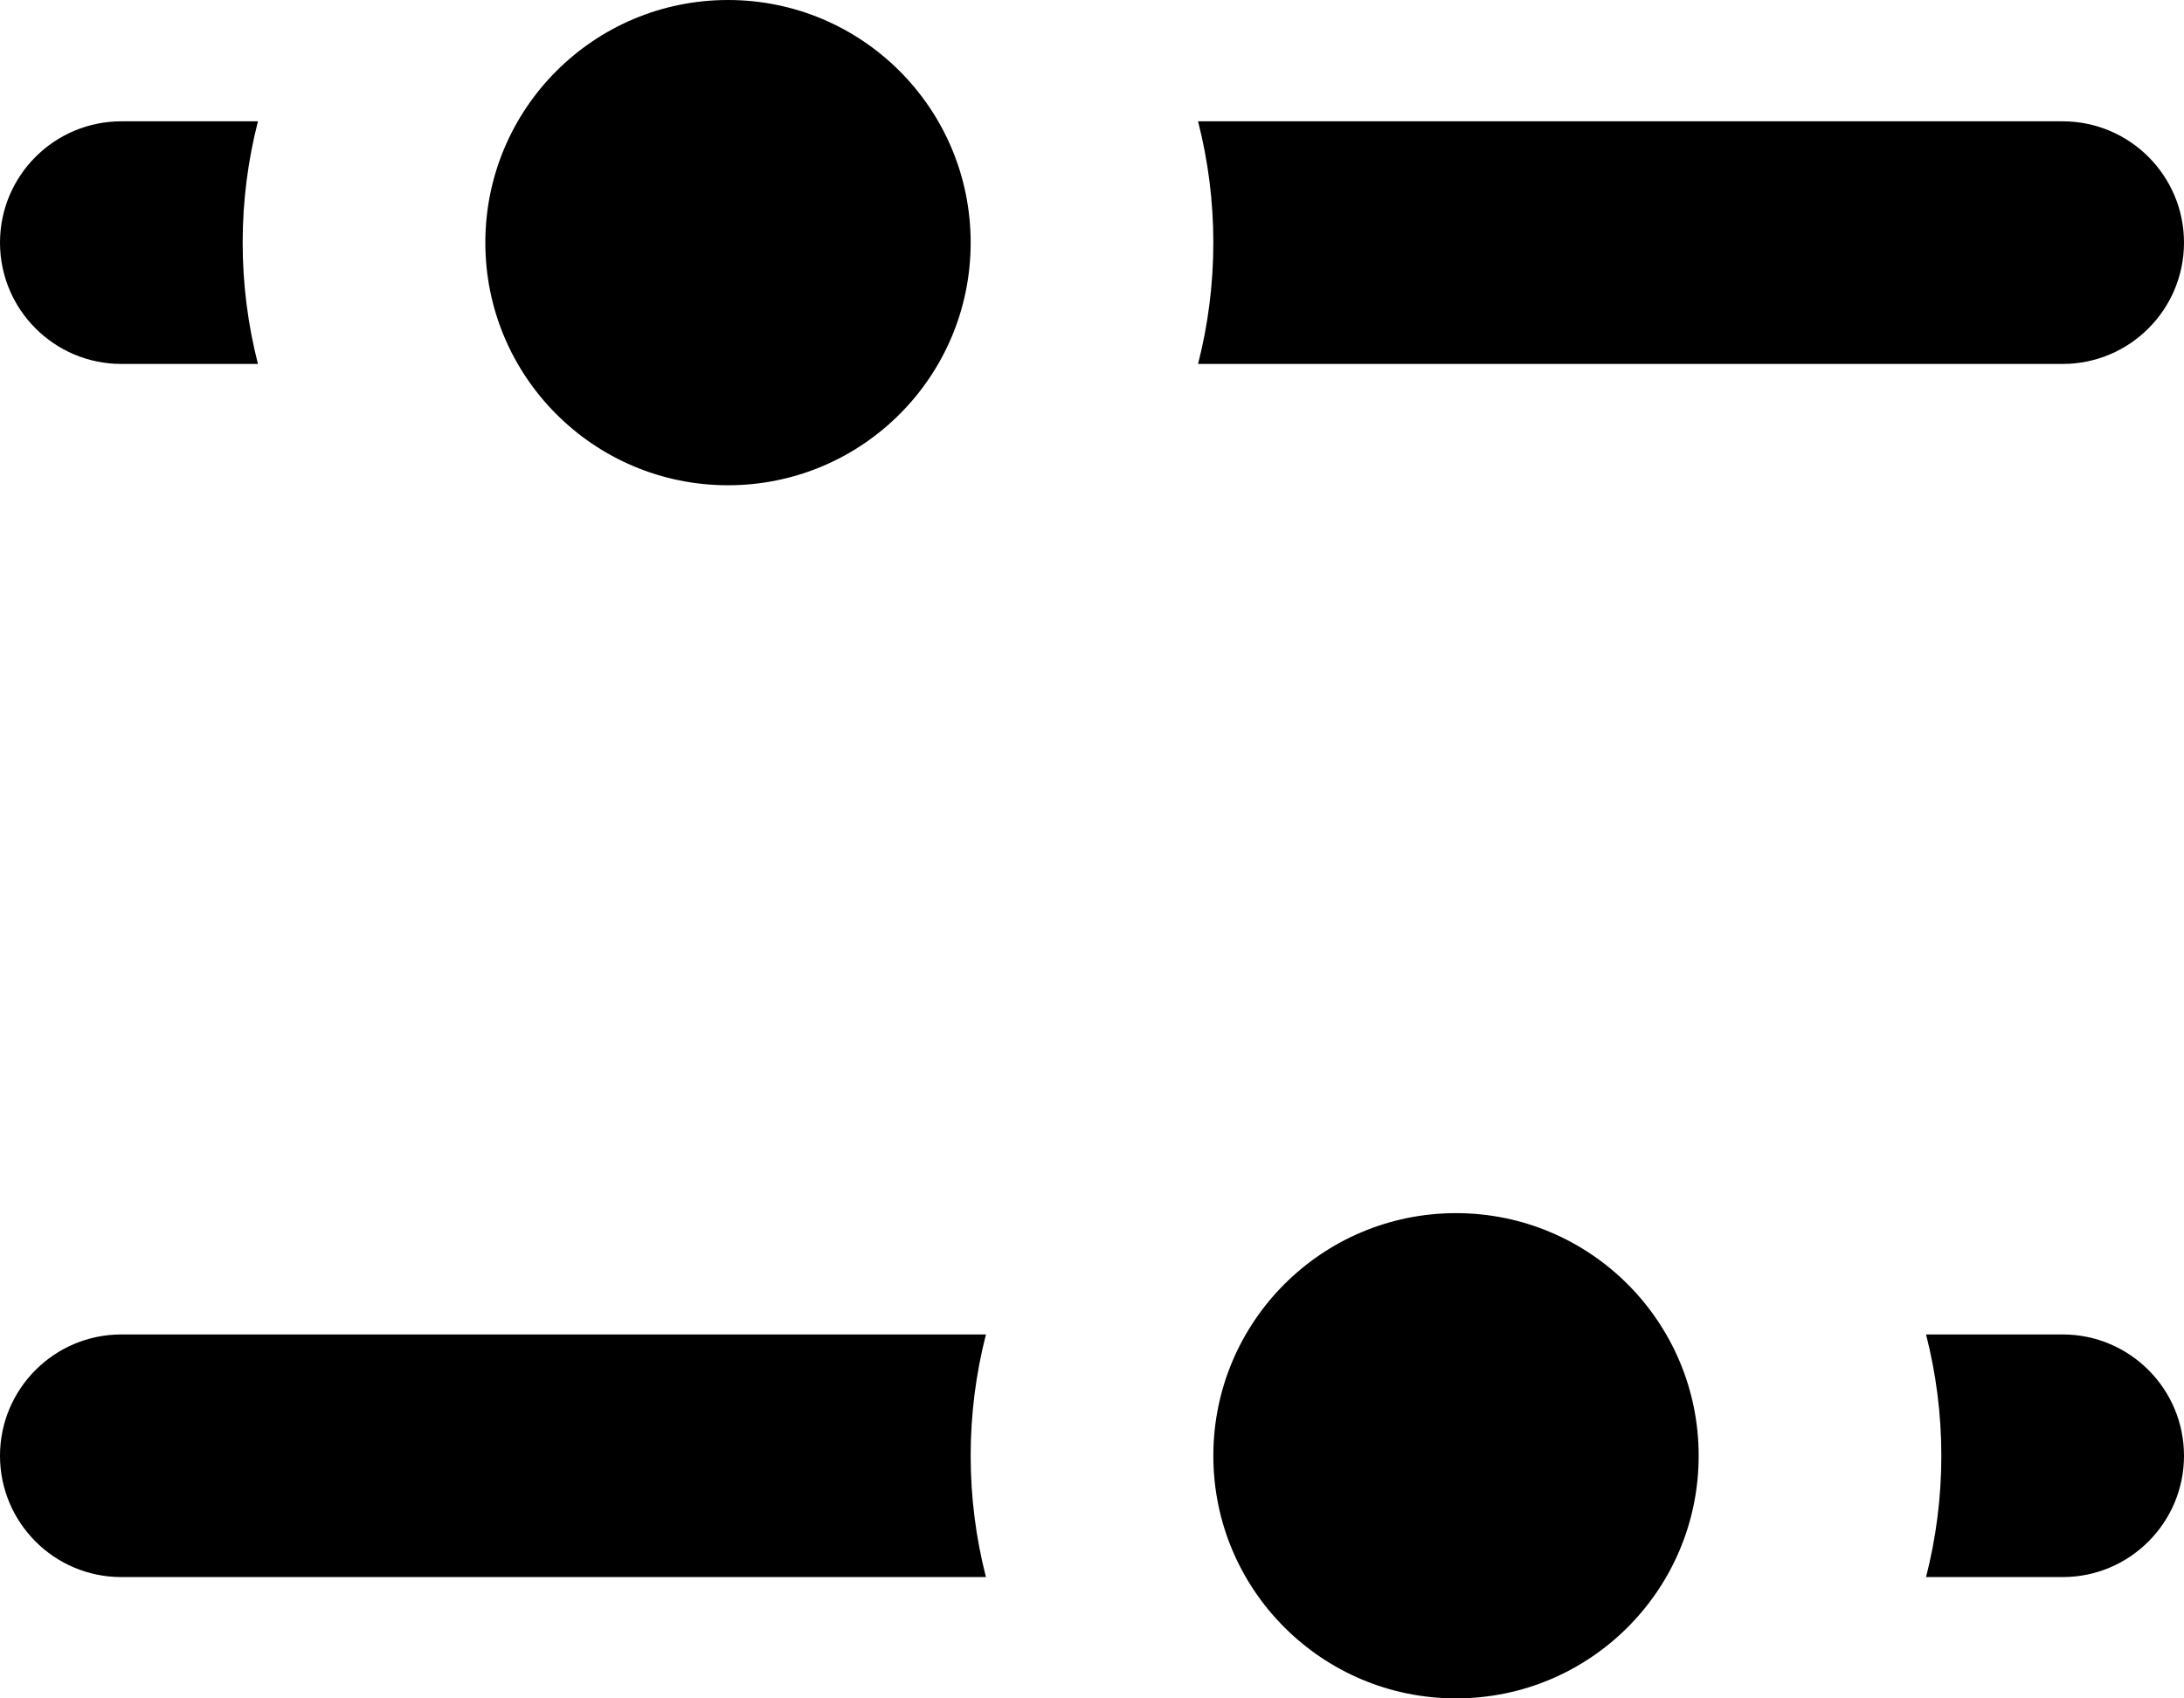 <svg xmlns="http://www.w3.org/2000/svg" xmlns:xlink="http://www.w3.org/1999/xlink" width="18" height="14" viewBox="0 0 18 14">
  <defs>
    <path id="filter2-a" d="M2.126,3 C2.044,3.32 2,3.655 2,4 C2,4.345 2.044,4.68 2.126,5 L1,5 C0.448,5 6.76353751e-17,4.552 0,4 C-6.76353751e-17,3.448 0.448,3 1,3 L2.126,3 Z M9.874,3 L17,3 C17.552,3 18,3.448 18,4 C18,4.552 17.552,5 17,5 L9.874,5 C9.956,4.68 10,4.345 10,4 C10,3.655 9.956,3.32 9.874,3 Z M8.126,13 C8.044,13.32 8,13.655 8,14 C8,14.345 8.044,14.68 8.126,15 L1,15 C0.448,15 6.76353751e-17,14.552 0,14 C-6.76353751e-17,13.448 0.448,13 1,13 L8.126,13 Z M15.874,13 L17,13 C17.552,13 18,13.448 18,14 C18,14.552 17.552,15 17,15 L15.874,15 C15.956,14.68 16,14.345 16,14 C16,13.655 15.956,13.32 15.874,13 Z M6,6 C4.895,6 4,5.105 4,4 C4,2.895 4.895,2 6,2 C7.105,2 8,2.895 8,4 C8,5.105 7.105,6 6,6 Z M12,16 C10.895,16 10,15.105 10,14 C10,12.895 10.895,12 12,12 C13.105,12 14,12.895 14,14 C14,15.105 13.105,16 12,16 Z"/>
  </defs>
  <use fill-rule="evenodd" transform="translate(0 -2)" xlink:href="#filter2-a"/>
</svg>

